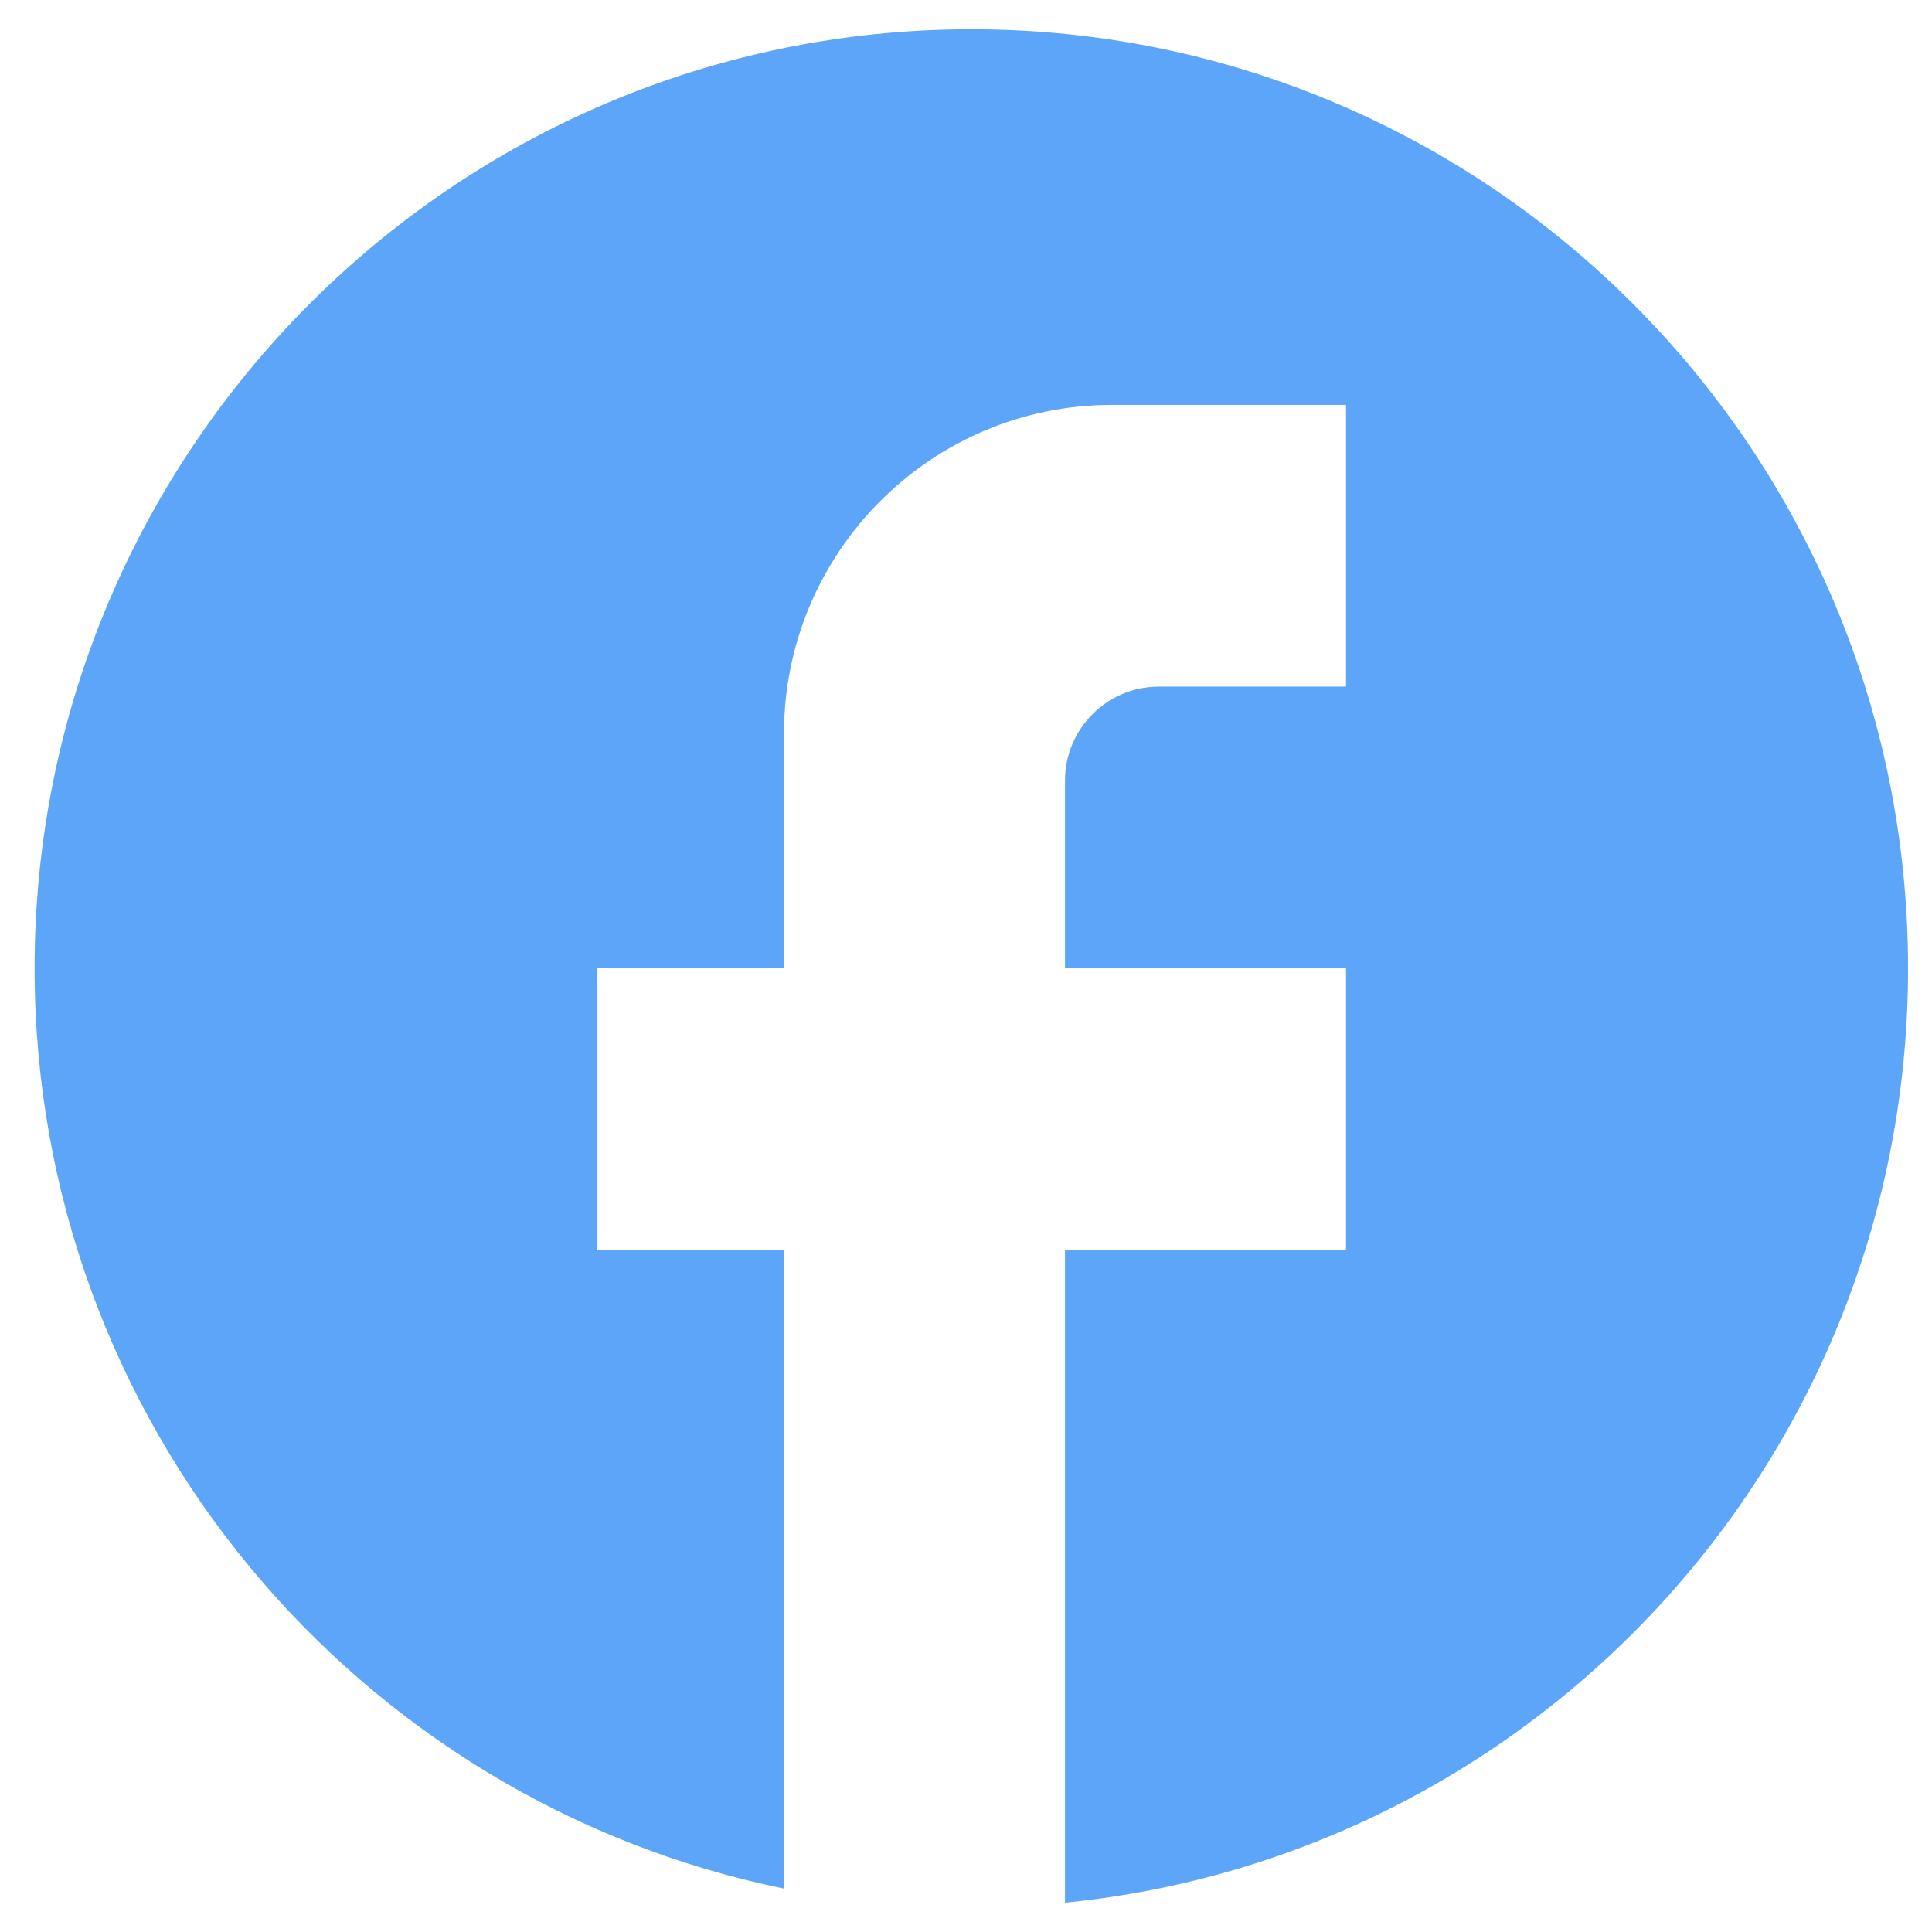 <svg width="33" height="33" viewBox="0 0 33 33" fill="none" xmlns="http://www.w3.org/2000/svg">
    <g clip-path="url(#clip0_996_396)">
        <path d="M32.591 16.54C32.591 7.685 25.423 0.5 16.591 0.5C7.759 0.5 0.591 7.685 0.591 16.54C0.591 24.303 6.095 30.767 13.391 32.259V21.352H10.191V16.54H13.391V12.53C13.391 9.434 15.903 6.916 18.991 6.916H22.991V11.728H19.791C18.911 11.728 18.191 12.449 18.191 13.332V16.54H22.991V21.352H18.191V32.499C26.271 31.698 32.591 24.864 32.591 16.54Z" fill="#5CA5F9"/>
    </g>
    <defs>
        <clipPath id="clip0_996_396">
            <rect width="32" height="32" fill="white" transform="translate(0.591 0.5)"/>
        </clipPath>
    </defs>
</svg>
